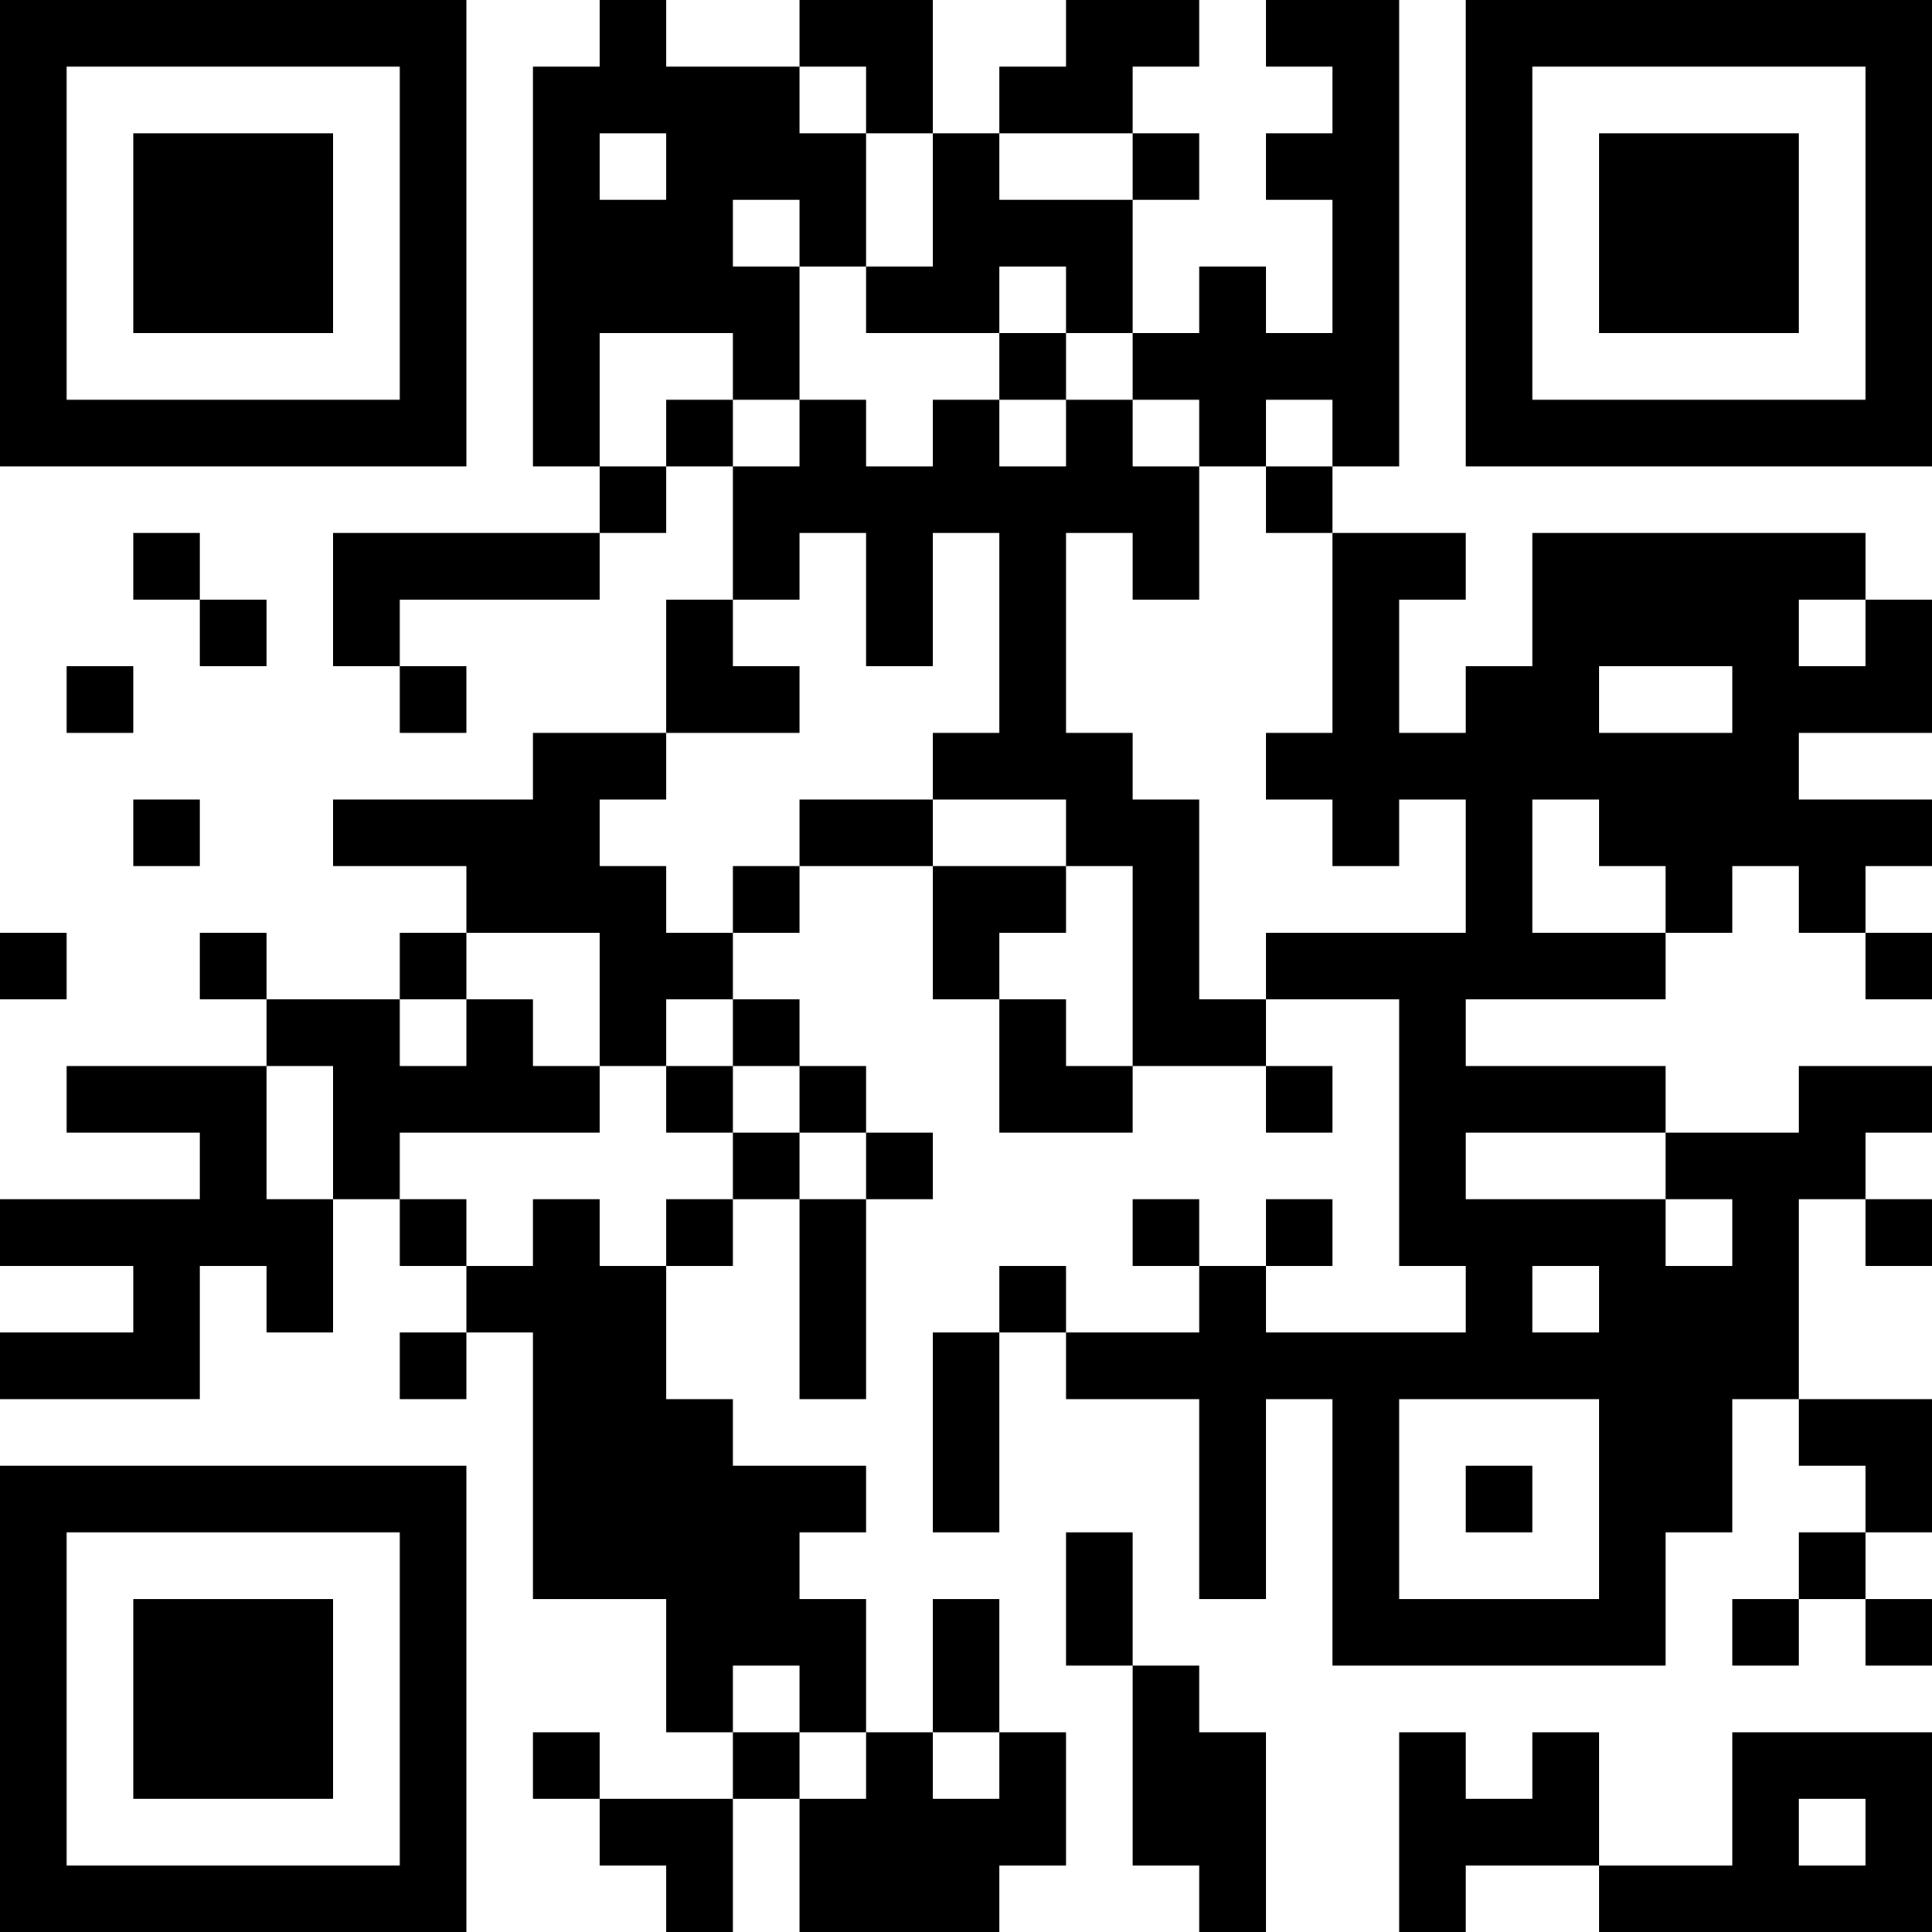 <?xml version="1.0" encoding="UTF-8"?>
<svg xmlns="http://www.w3.org/2000/svg" version="1.1" width="200" height="200" viewBox="0 0 200 200"><rect x="0" y="0" width="200" height="200" fill="#ffffff"/><g transform="scale(6.897)"><g transform="translate(0,0)"><path fill-rule="evenodd" d="M9 0L9 1L8 1L8 7L9 7L9 8L5 8L5 10L6 10L6 11L7 11L7 10L6 10L6 9L9 9L9 8L10 8L10 7L11 7L11 9L10 9L10 11L8 11L8 12L5 12L5 13L7 13L7 14L6 14L6 15L4 15L4 14L3 14L3 15L4 15L4 16L1 16L1 17L3 17L3 18L0 18L0 19L2 19L2 20L0 20L0 21L3 21L3 19L4 19L4 20L5 20L5 18L6 18L6 19L7 19L7 20L6 20L6 21L7 21L7 20L8 20L8 24L10 24L10 26L11 26L11 27L9 27L9 26L8 26L8 27L9 27L9 28L10 28L10 29L11 29L11 27L12 27L12 29L15 29L15 28L16 28L16 26L15 26L15 24L14 24L14 26L13 26L13 24L12 24L12 23L13 23L13 22L11 22L11 21L10 21L10 19L11 19L11 18L12 18L12 21L13 21L13 18L14 18L14 17L13 17L13 16L12 16L12 15L11 15L11 14L12 14L12 13L14 13L14 15L15 15L15 17L17 17L17 16L19 16L19 17L20 17L20 16L19 16L19 15L21 15L21 19L22 19L22 20L19 20L19 19L20 19L20 18L19 18L19 19L18 19L18 18L17 18L17 19L18 19L18 20L16 20L16 19L15 19L15 20L14 20L14 23L15 23L15 20L16 20L16 21L18 21L18 24L19 24L19 21L20 21L20 25L25 25L25 23L26 23L26 21L27 21L27 22L28 22L28 23L27 23L27 24L26 24L26 25L27 25L27 24L28 24L28 25L29 25L29 24L28 24L28 23L29 23L29 21L27 21L27 18L28 18L28 19L29 19L29 18L28 18L28 17L29 17L29 16L27 16L27 17L25 17L25 16L22 16L22 15L25 15L25 14L26 14L26 13L27 13L27 14L28 14L28 15L29 15L29 14L28 14L28 13L29 13L29 12L27 12L27 11L29 11L29 9L28 9L28 8L23 8L23 10L22 10L22 11L21 11L21 9L22 9L22 8L20 8L20 7L21 7L21 0L19 0L19 1L20 1L20 2L19 2L19 3L20 3L20 5L19 5L19 4L18 4L18 5L17 5L17 3L18 3L18 2L17 2L17 1L18 1L18 0L16 0L16 1L15 1L15 2L14 2L14 0L12 0L12 1L10 1L10 0ZM12 1L12 2L13 2L13 4L12 4L12 3L11 3L11 4L12 4L12 6L11 6L11 5L9 5L9 7L10 7L10 6L11 6L11 7L12 7L12 6L13 6L13 7L14 7L14 6L15 6L15 7L16 7L16 6L17 6L17 7L18 7L18 9L17 9L17 8L16 8L16 11L17 11L17 12L18 12L18 15L19 15L19 14L22 14L22 12L21 12L21 13L20 13L20 12L19 12L19 11L20 11L20 8L19 8L19 7L20 7L20 6L19 6L19 7L18 7L18 6L17 6L17 5L16 5L16 4L15 4L15 5L13 5L13 4L14 4L14 2L13 2L13 1ZM9 2L9 3L10 3L10 2ZM15 2L15 3L17 3L17 2ZM15 5L15 6L16 6L16 5ZM2 8L2 9L3 9L3 10L4 10L4 9L3 9L3 8ZM12 8L12 9L11 9L11 10L12 10L12 11L10 11L10 12L9 12L9 13L10 13L10 14L11 14L11 13L12 13L12 12L14 12L14 13L16 13L16 14L15 14L15 15L16 15L16 16L17 16L17 13L16 13L16 12L14 12L14 11L15 11L15 8L14 8L14 10L13 10L13 8ZM27 9L27 10L28 10L28 9ZM1 10L1 11L2 11L2 10ZM24 10L24 11L26 11L26 10ZM2 12L2 13L3 13L3 12ZM23 12L23 14L25 14L25 13L24 13L24 12ZM0 14L0 15L1 15L1 14ZM7 14L7 15L6 15L6 16L7 16L7 15L8 15L8 16L9 16L9 17L6 17L6 18L7 18L7 19L8 19L8 18L9 18L9 19L10 19L10 18L11 18L11 17L12 17L12 18L13 18L13 17L12 17L12 16L11 16L11 15L10 15L10 16L9 16L9 14ZM4 16L4 18L5 18L5 16ZM10 16L10 17L11 17L11 16ZM22 17L22 18L25 18L25 19L26 19L26 18L25 18L25 17ZM23 19L23 20L24 20L24 19ZM21 21L21 24L24 24L24 21ZM22 22L22 23L23 23L23 22ZM16 23L16 25L17 25L17 28L18 28L18 29L19 29L19 26L18 26L18 25L17 25L17 23ZM11 25L11 26L12 26L12 27L13 27L13 26L12 26L12 25ZM14 26L14 27L15 27L15 26ZM21 26L21 29L22 29L22 28L24 28L24 29L29 29L29 26L26 26L26 28L24 28L24 26L23 26L23 27L22 27L22 26ZM27 27L27 28L28 28L28 27ZM0 0L0 7L7 7L7 0ZM1 1L1 6L6 6L6 1ZM2 2L2 5L5 5L5 2ZM22 0L22 7L29 7L29 0ZM23 1L23 6L28 6L28 1ZM24 2L24 5L27 5L27 2ZM0 22L0 29L7 29L7 22ZM1 23L1 28L6 28L6 23ZM2 24L2 27L5 27L5 24Z" fill="#000000"/></g></g></svg>
